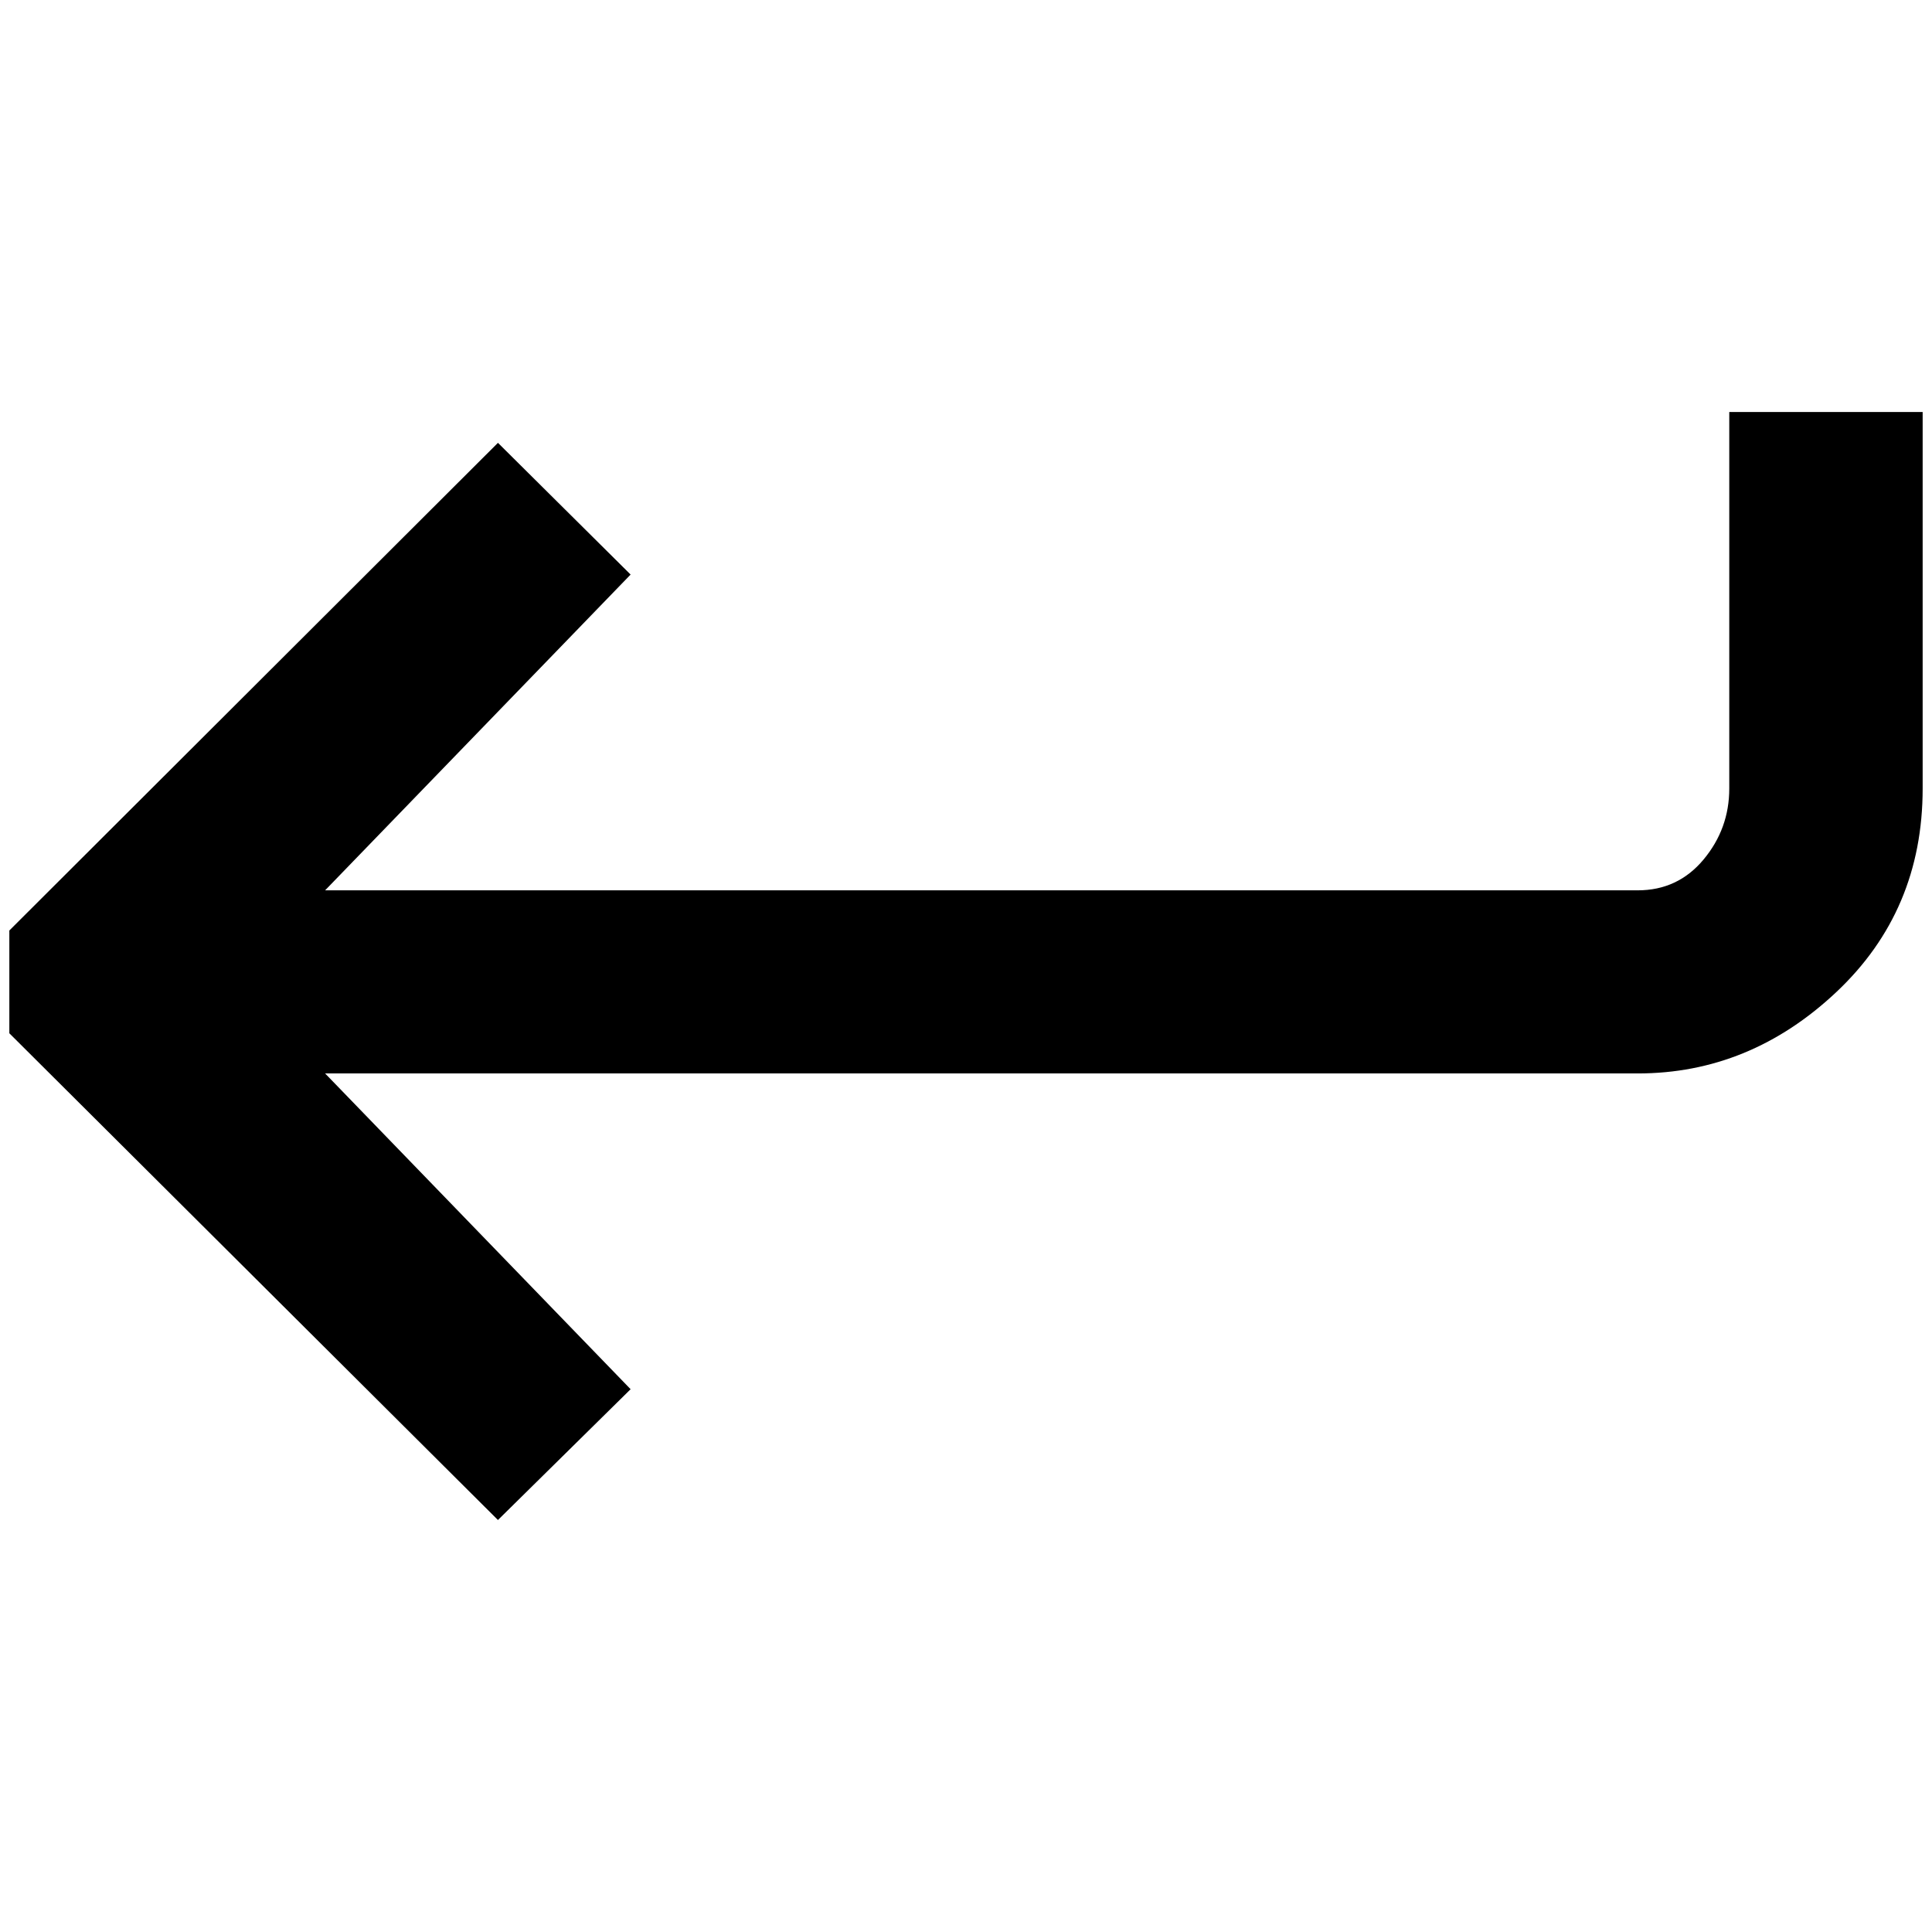 <?xml version="1.0" standalone="no"?>
<!DOCTYPE svg PUBLIC "-//W3C//DTD SVG 1.1//EN" "http://www.w3.org/Graphics/SVG/1.1/DTD/svg11.dtd" >
<svg xmlns="http://www.w3.org/2000/svg" xmlns:xlink="http://www.w3.org/1999/xlink" version="1.1" width="2048" height="2048" viewBox="-10 0 2068 2048">
   <path fill="currentColor"
d="M1841 431v403q0 43 -27.5 76t-70.5 33h-1405l327 -338l-142 -141l-523 522v110l523 521l142 -140l-327 -338h1405q120 0 212.5 -87t92.5 -218v-403h-207z" />
</svg>
